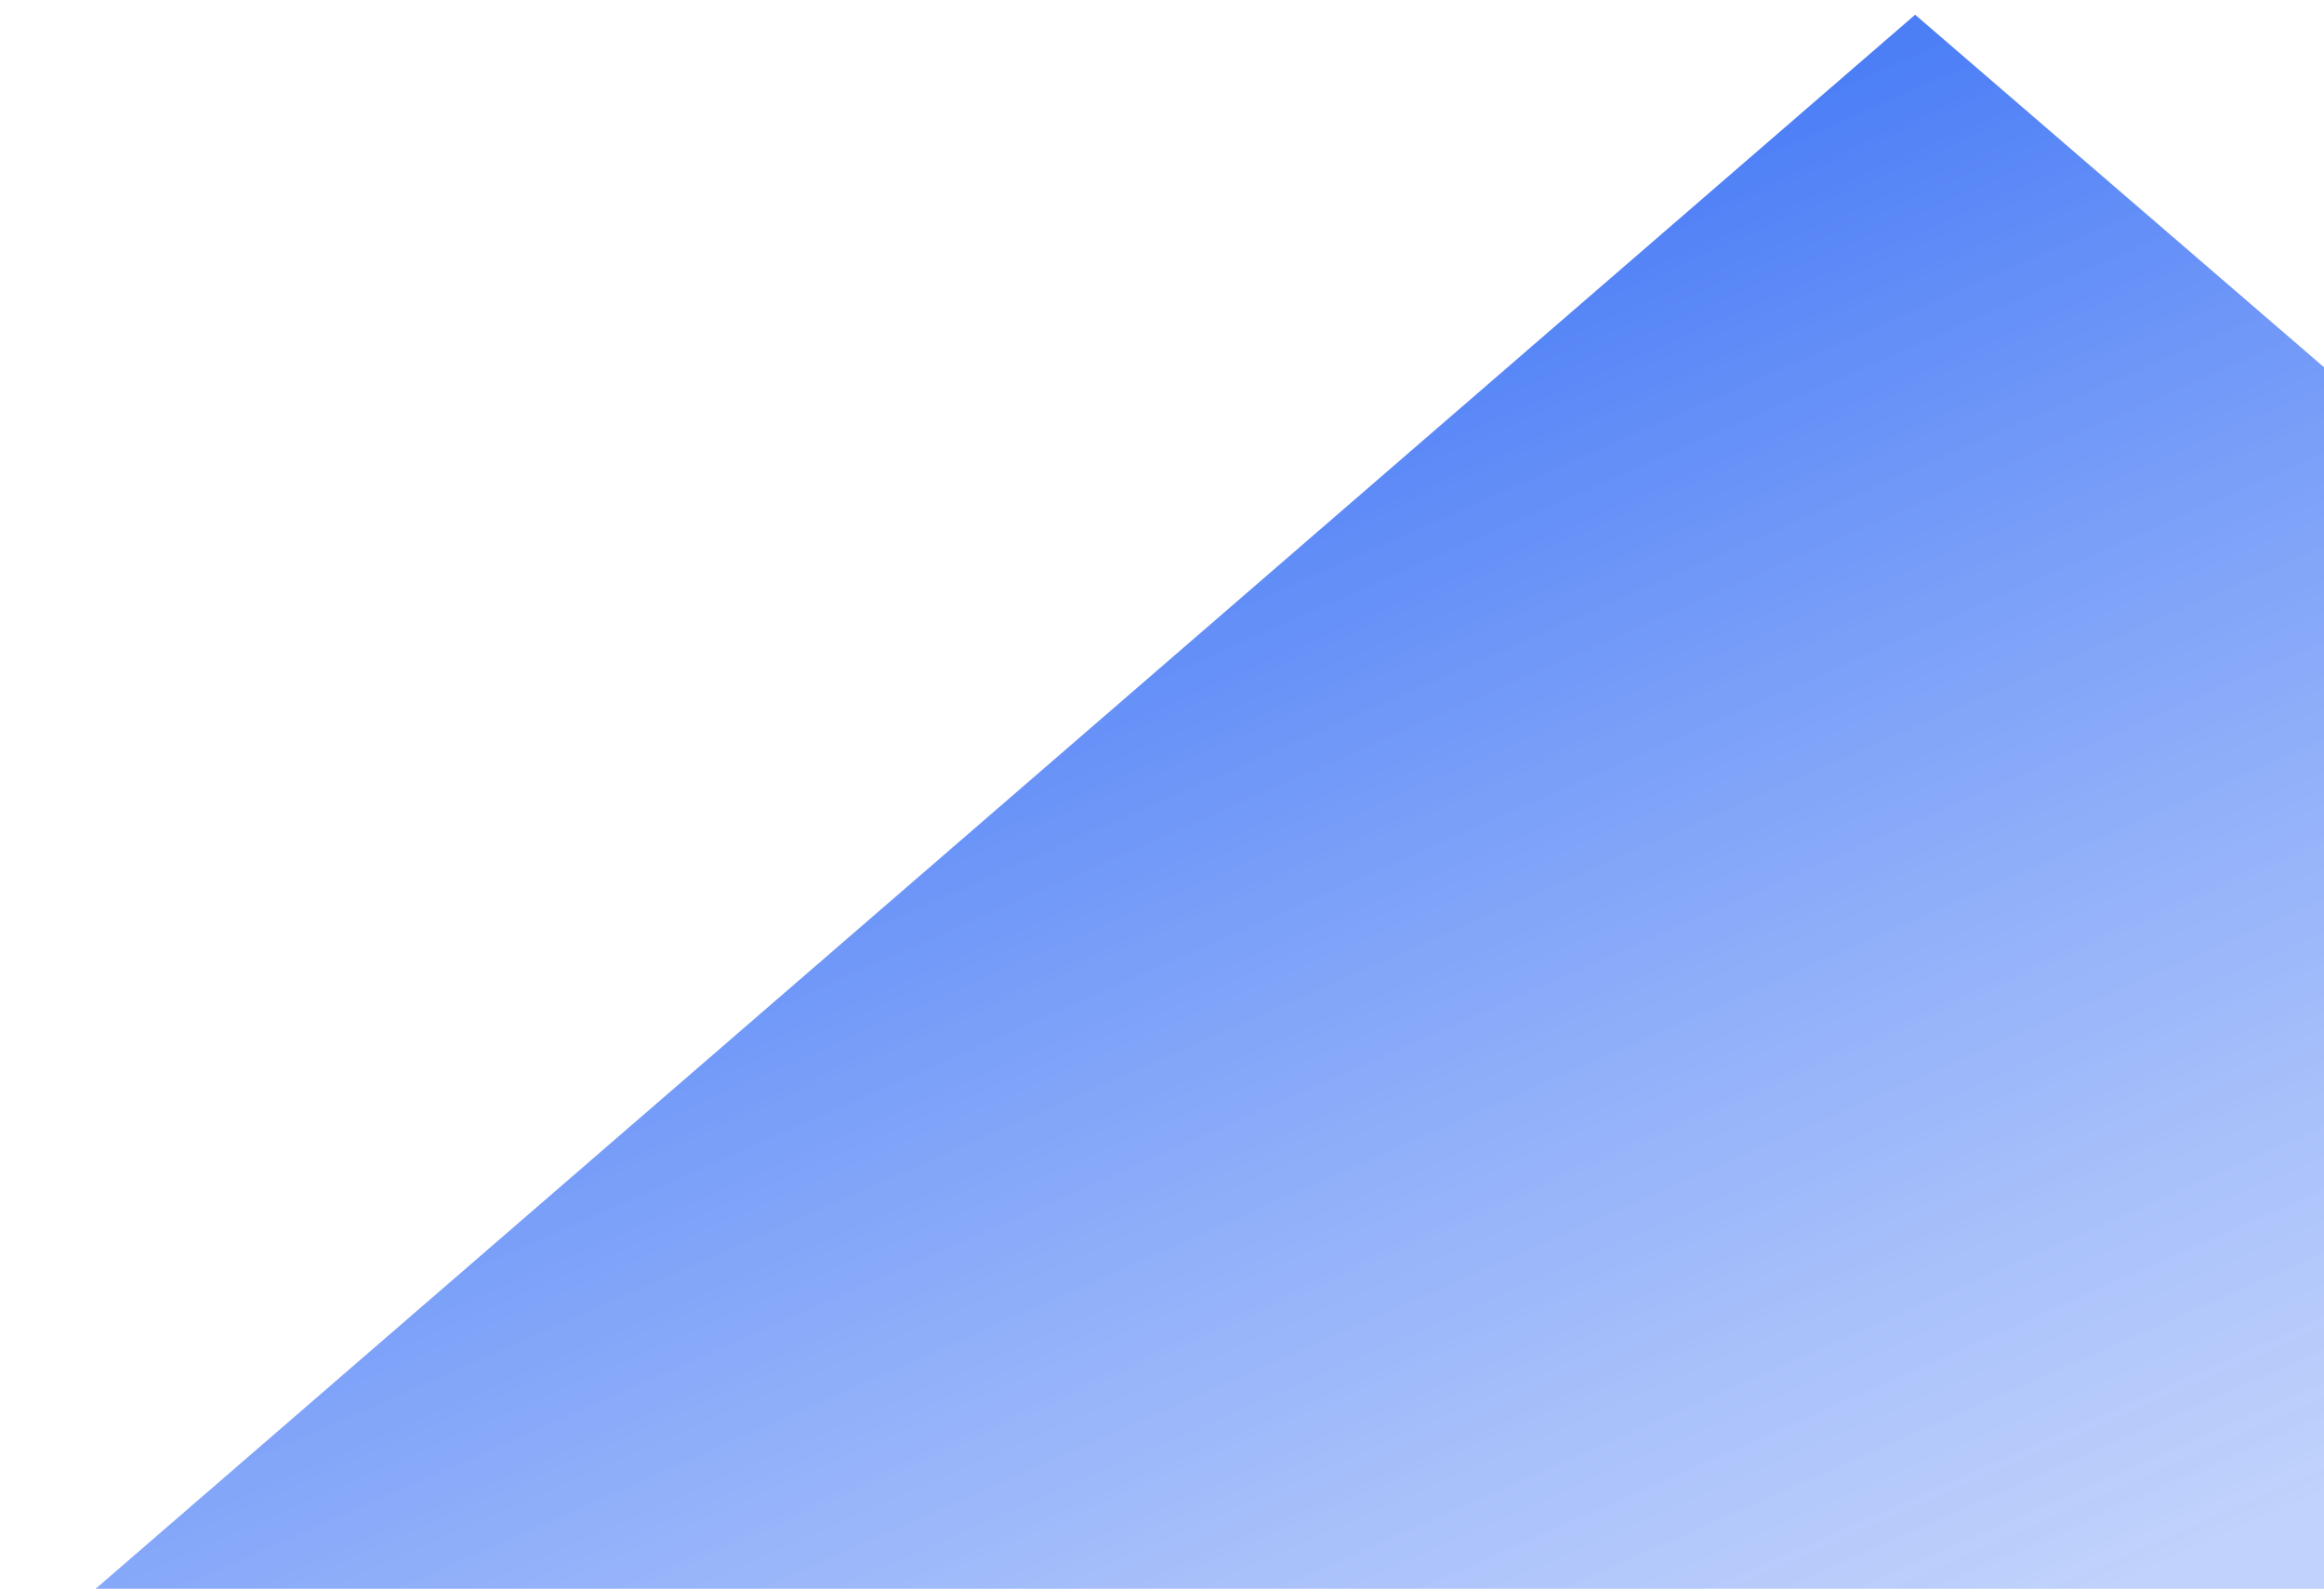 <svg width="158" height="108" viewBox="0 0 158 108" fill="none" xmlns="http://www.w3.org/2000/svg">
<g style="mix-blend-mode:lighten" filter="url(#filter0_i)">
<path d="M0.714 112H260.121L130.203 0L0.714 112Z" fill="url(#paint0_linear)"/>
</g>
<defs>
<filter id="filter0_i" x="0.714" y="0" width="259.406" height="113" filterUnits="userSpaceOnUse" color-interpolation-filters="sRGB">
<feFlood flood-opacity="0" result="BackgroundImageFix"/>
<feBlend mode="normal" in="SourceGraphic" in2="BackgroundImageFix" result="shape"/>
<feColorMatrix in="SourceAlpha" type="matrix" values="0 0 0 0 0 0 0 0 0 0 0 0 0 0 0 0 0 0 127 0" result="hardAlpha"/>
<feOffset dy="1"/>
<feGaussianBlur stdDeviation="2"/>
<feComposite in2="hardAlpha" operator="arithmetic" k2="-1" k3="1"/>
<feColorMatrix type="matrix" values="0 0 0 0 1 0 0 0 0 1 0 0 0 0 1 0 0 0 0.16 0"/>
<feBlend mode="normal" in2="shape" result="effect1_innerShadow"/>
</filter>
<linearGradient id="paint0_linear" x1="109" y1="11" x2="149.998" y2="104.001" gradientUnits="userSpaceOnUse">
<stop stop-color="#4C7EF6"/>
<stop offset="1" stop-color="#B1C7FB" stop-opacity="0.8"/>
</linearGradient>
</defs>
</svg>
